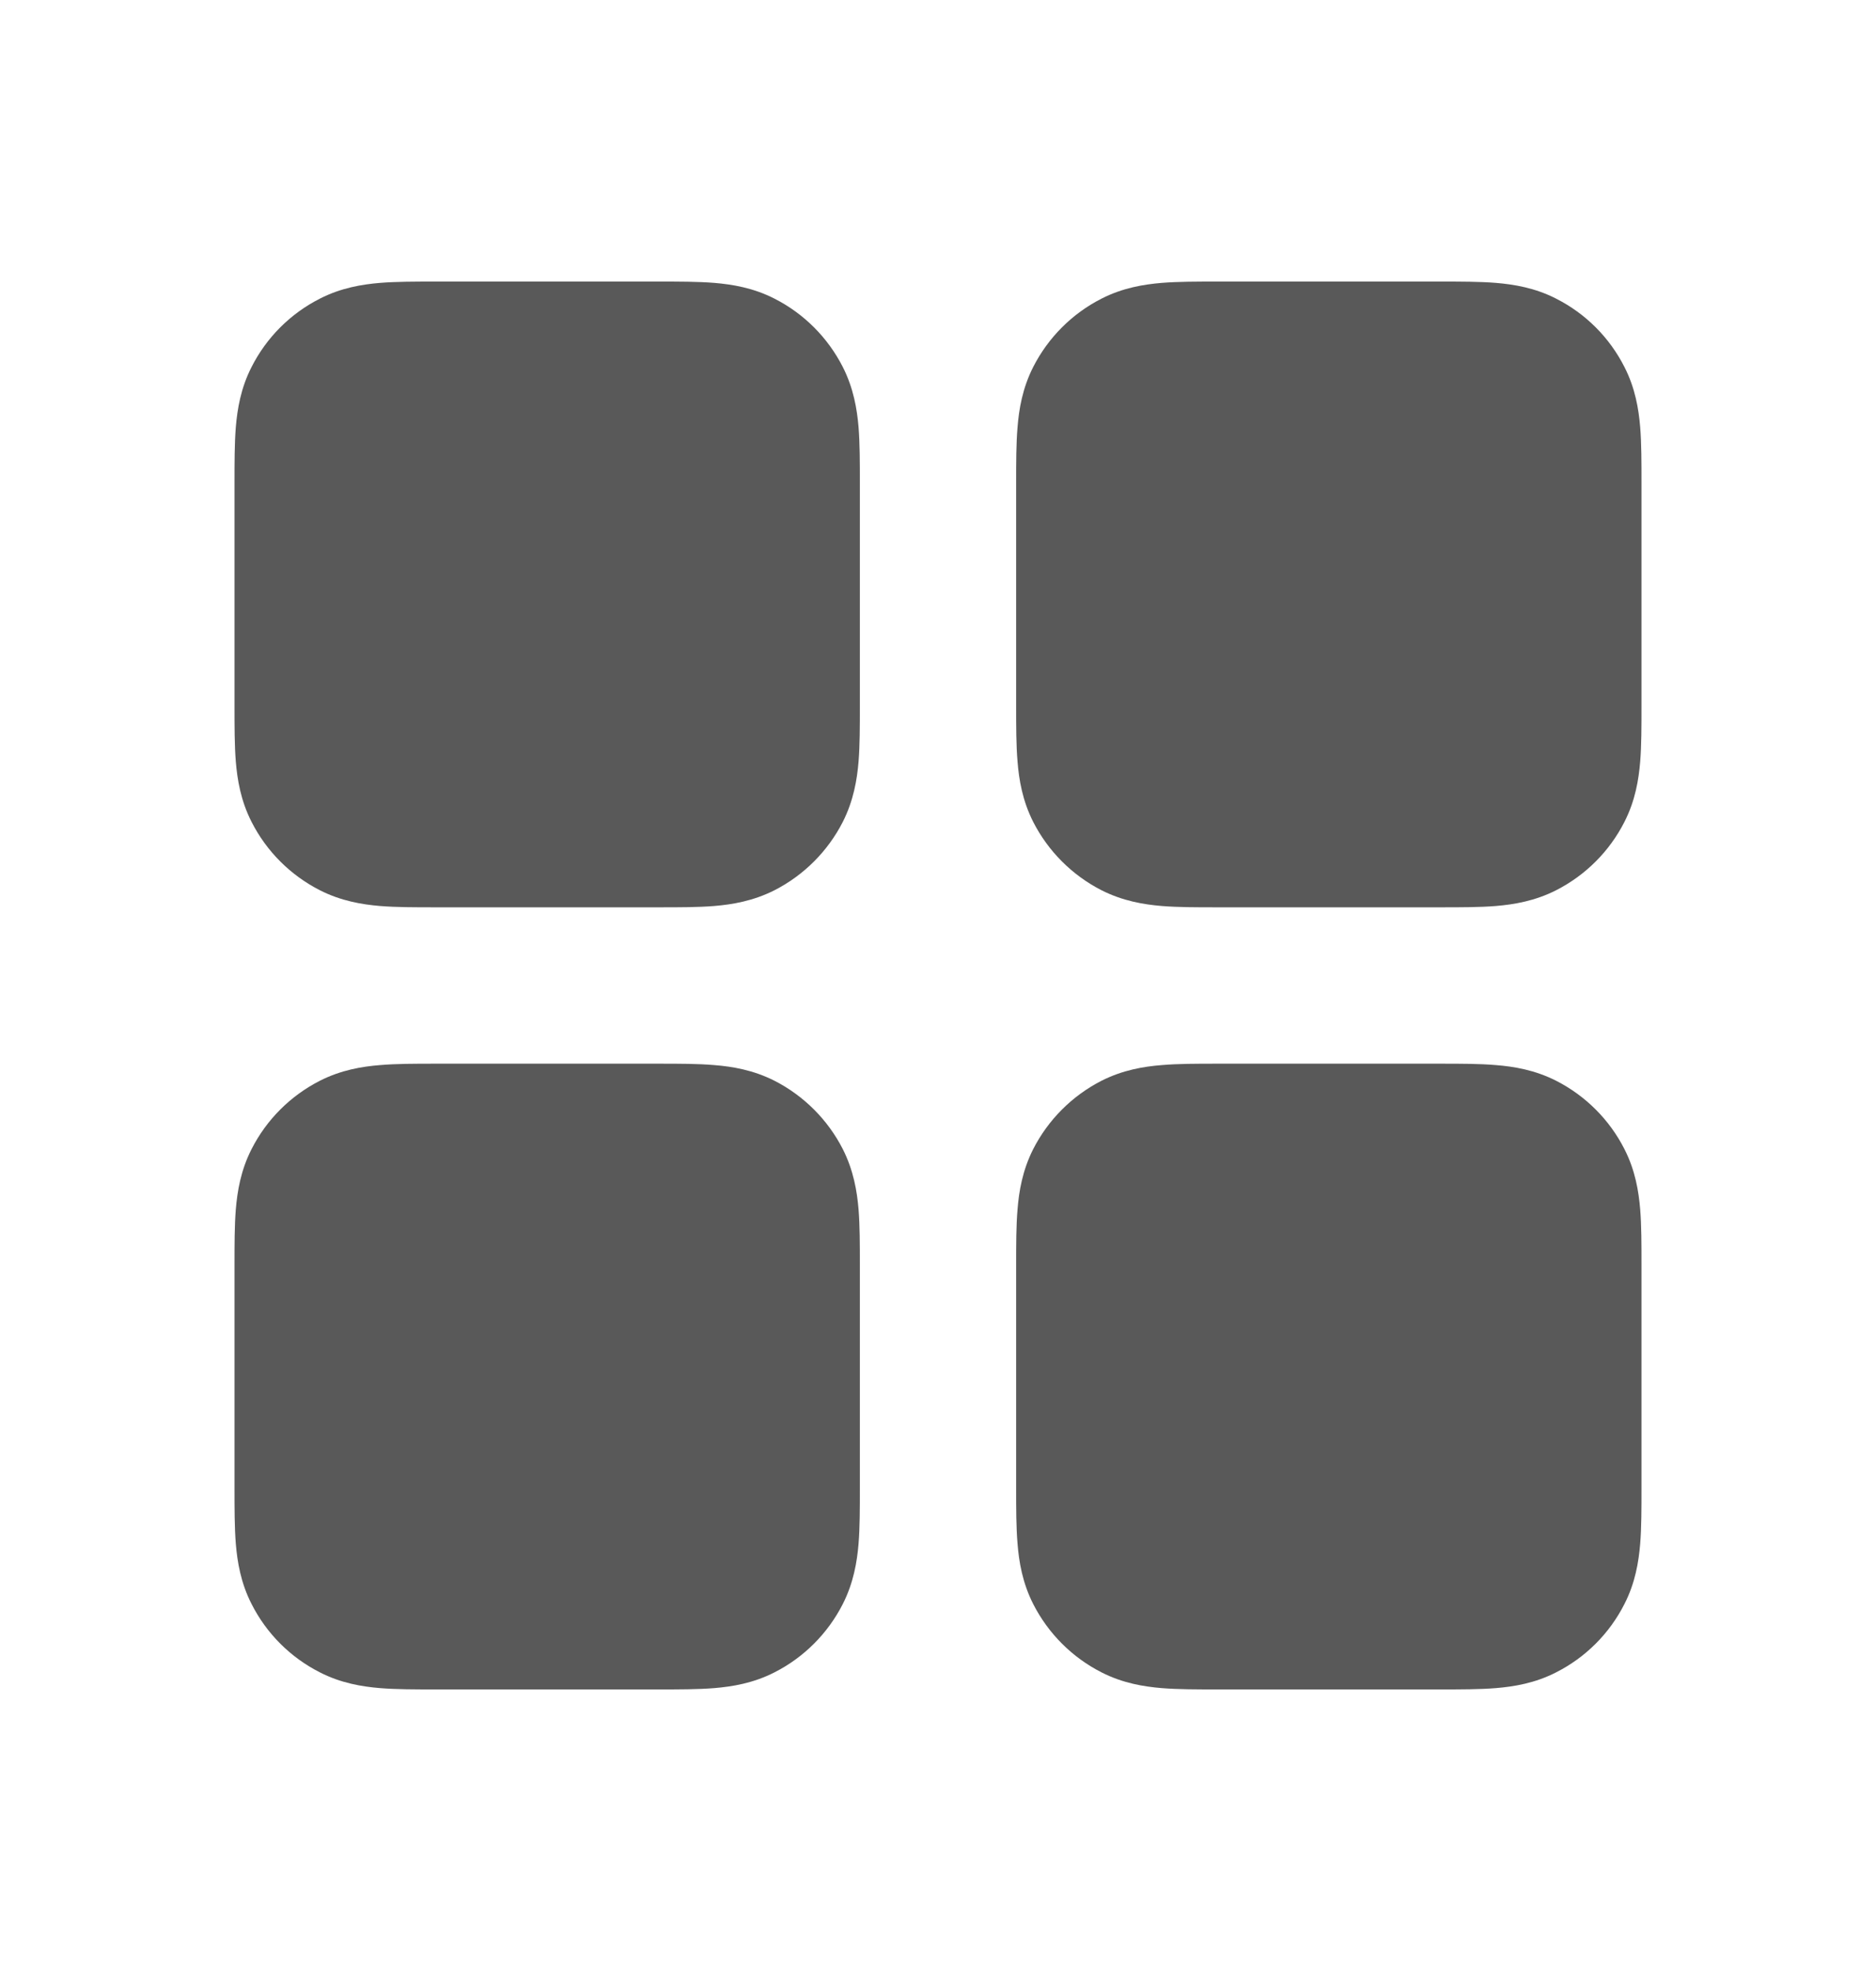 <svg width="20" height="21" viewBox="0 0 20 21" fill="none" xmlns="http://www.w3.org/2000/svg">
<path d="M12.973 3C12.763 3 12.558 3 12.385 3.014C12.194 3.03 11.97 3.066 11.743 3.182C11.43 3.341 11.175 3.596 11.015 3.91C10.9 4.136 10.863 4.361 10.848 4.551C10.833 4.725 10.833 4.93 10.833 5.14V7.527C10.833 7.737 10.833 7.942 10.848 8.115C10.863 8.306 10.9 8.53 11.015 8.757C11.175 9.07 11.43 9.325 11.743 9.485C11.97 9.6 12.194 9.637 12.385 9.653C12.558 9.667 12.763 9.667 12.973 9.667H15.36C15.57 9.667 15.775 9.667 15.948 9.653C16.139 9.637 16.364 9.6 16.59 9.485C16.904 9.325 17.159 9.07 17.318 8.757C17.434 8.53 17.47 8.306 17.486 8.115C17.5 7.942 17.5 7.737 17.5 7.527V5.14C17.5 4.93 17.5 4.725 17.486 4.551C17.47 4.361 17.434 4.136 17.318 3.91C17.159 3.596 16.904 3.341 16.59 3.182C16.364 3.066 16.139 3.03 15.948 3.014C15.775 3 15.57 3 15.36 3L12.973 3Z" fill="#595959"/>
<path d="M4.64 11.333C4.43 11.333 4.225 11.333 4.051 11.348C3.861 11.363 3.636 11.4 3.41 11.515C3.096 11.675 2.841 11.93 2.682 12.243C2.566 12.47 2.53 12.694 2.514 12.885C2.5 13.058 2.5 13.263 2.5 13.473L2.5 15.86C2.5 16.07 2.5 16.275 2.514 16.448C2.53 16.639 2.566 16.864 2.682 17.09C2.841 17.404 3.096 17.659 3.41 17.818C3.636 17.934 3.861 17.97 4.051 17.986C4.225 18 4.43 18 4.64 18H7.027C7.237 18 7.442 18 7.615 17.986C7.806 17.97 8.03 17.934 8.257 17.818C8.57 17.659 8.825 17.404 8.985 17.09C9.1 16.864 9.137 16.639 9.153 16.448C9.167 16.275 9.167 16.07 9.167 15.86V13.473C9.167 13.263 9.167 13.058 9.153 12.885C9.137 12.694 9.1 12.47 8.985 12.243C8.825 11.93 8.57 11.675 8.257 11.515C8.03 11.4 7.806 11.363 7.615 11.348C7.442 11.333 7.237 11.333 7.027 11.333H4.64Z" fill="#595959"/>
<path d="M12.973 11.333C12.763 11.333 12.558 11.333 12.385 11.348C12.194 11.363 11.97 11.4 11.743 11.515C11.43 11.675 11.175 11.93 11.015 12.243C10.9 12.47 10.863 12.694 10.848 12.885C10.833 13.058 10.833 13.263 10.833 13.473V15.86C10.833 16.07 10.833 16.275 10.848 16.448C10.863 16.639 10.9 16.864 11.015 17.09C11.175 17.404 11.43 17.659 11.743 17.818C11.97 17.934 12.194 17.97 12.385 17.986C12.558 18 12.763 18 12.973 18H15.36C15.57 18 15.775 18 15.948 17.986C16.139 17.97 16.364 17.934 16.59 17.818C16.904 17.659 17.159 17.404 17.318 17.09C17.434 16.864 17.47 16.639 17.486 16.448C17.5 16.275 17.5 16.07 17.5 15.86V13.473C17.5 13.263 17.5 13.058 17.486 12.885C17.47 12.694 17.434 12.47 17.318 12.243C17.159 11.93 16.904 11.675 16.59 11.515C16.364 11.4 16.139 11.363 15.948 11.348C15.775 11.333 15.57 11.333 15.36 11.333H12.973Z" fill="#595959"/>
<path d="M4.64 3C4.43 3 4.225 3 4.051 3.014C3.861 3.03 3.636 3.066 3.41 3.182C3.096 3.341 2.841 3.596 2.682 3.91C2.566 4.136 2.53 4.361 2.514 4.551C2.5 4.725 2.5 4.93 2.5 5.14L2.5 7.527C2.5 7.737 2.5 7.942 2.514 8.115C2.53 8.306 2.566 8.53 2.682 8.757C2.841 9.07 3.096 9.325 3.41 9.485C3.636 9.6 3.861 9.637 4.051 9.653C4.225 9.667 4.43 9.667 4.64 9.667H7.027C7.237 9.667 7.442 9.667 7.615 9.653C7.806 9.637 8.03 9.6 8.257 9.485C8.57 9.325 8.825 9.07 8.985 8.757C9.1 8.53 9.137 8.306 9.153 8.115C9.167 7.942 9.167 7.737 9.167 7.527V5.14C9.167 4.93 9.167 4.725 9.153 4.551C9.137 4.361 9.1 4.136 8.985 3.91C8.825 3.596 8.57 3.341 8.257 3.182C8.03 3.066 7.806 3.03 7.615 3.014C7.442 3 7.237 3 7.027 3L4.64 3Z" fill="#595959"/>
</svg>

